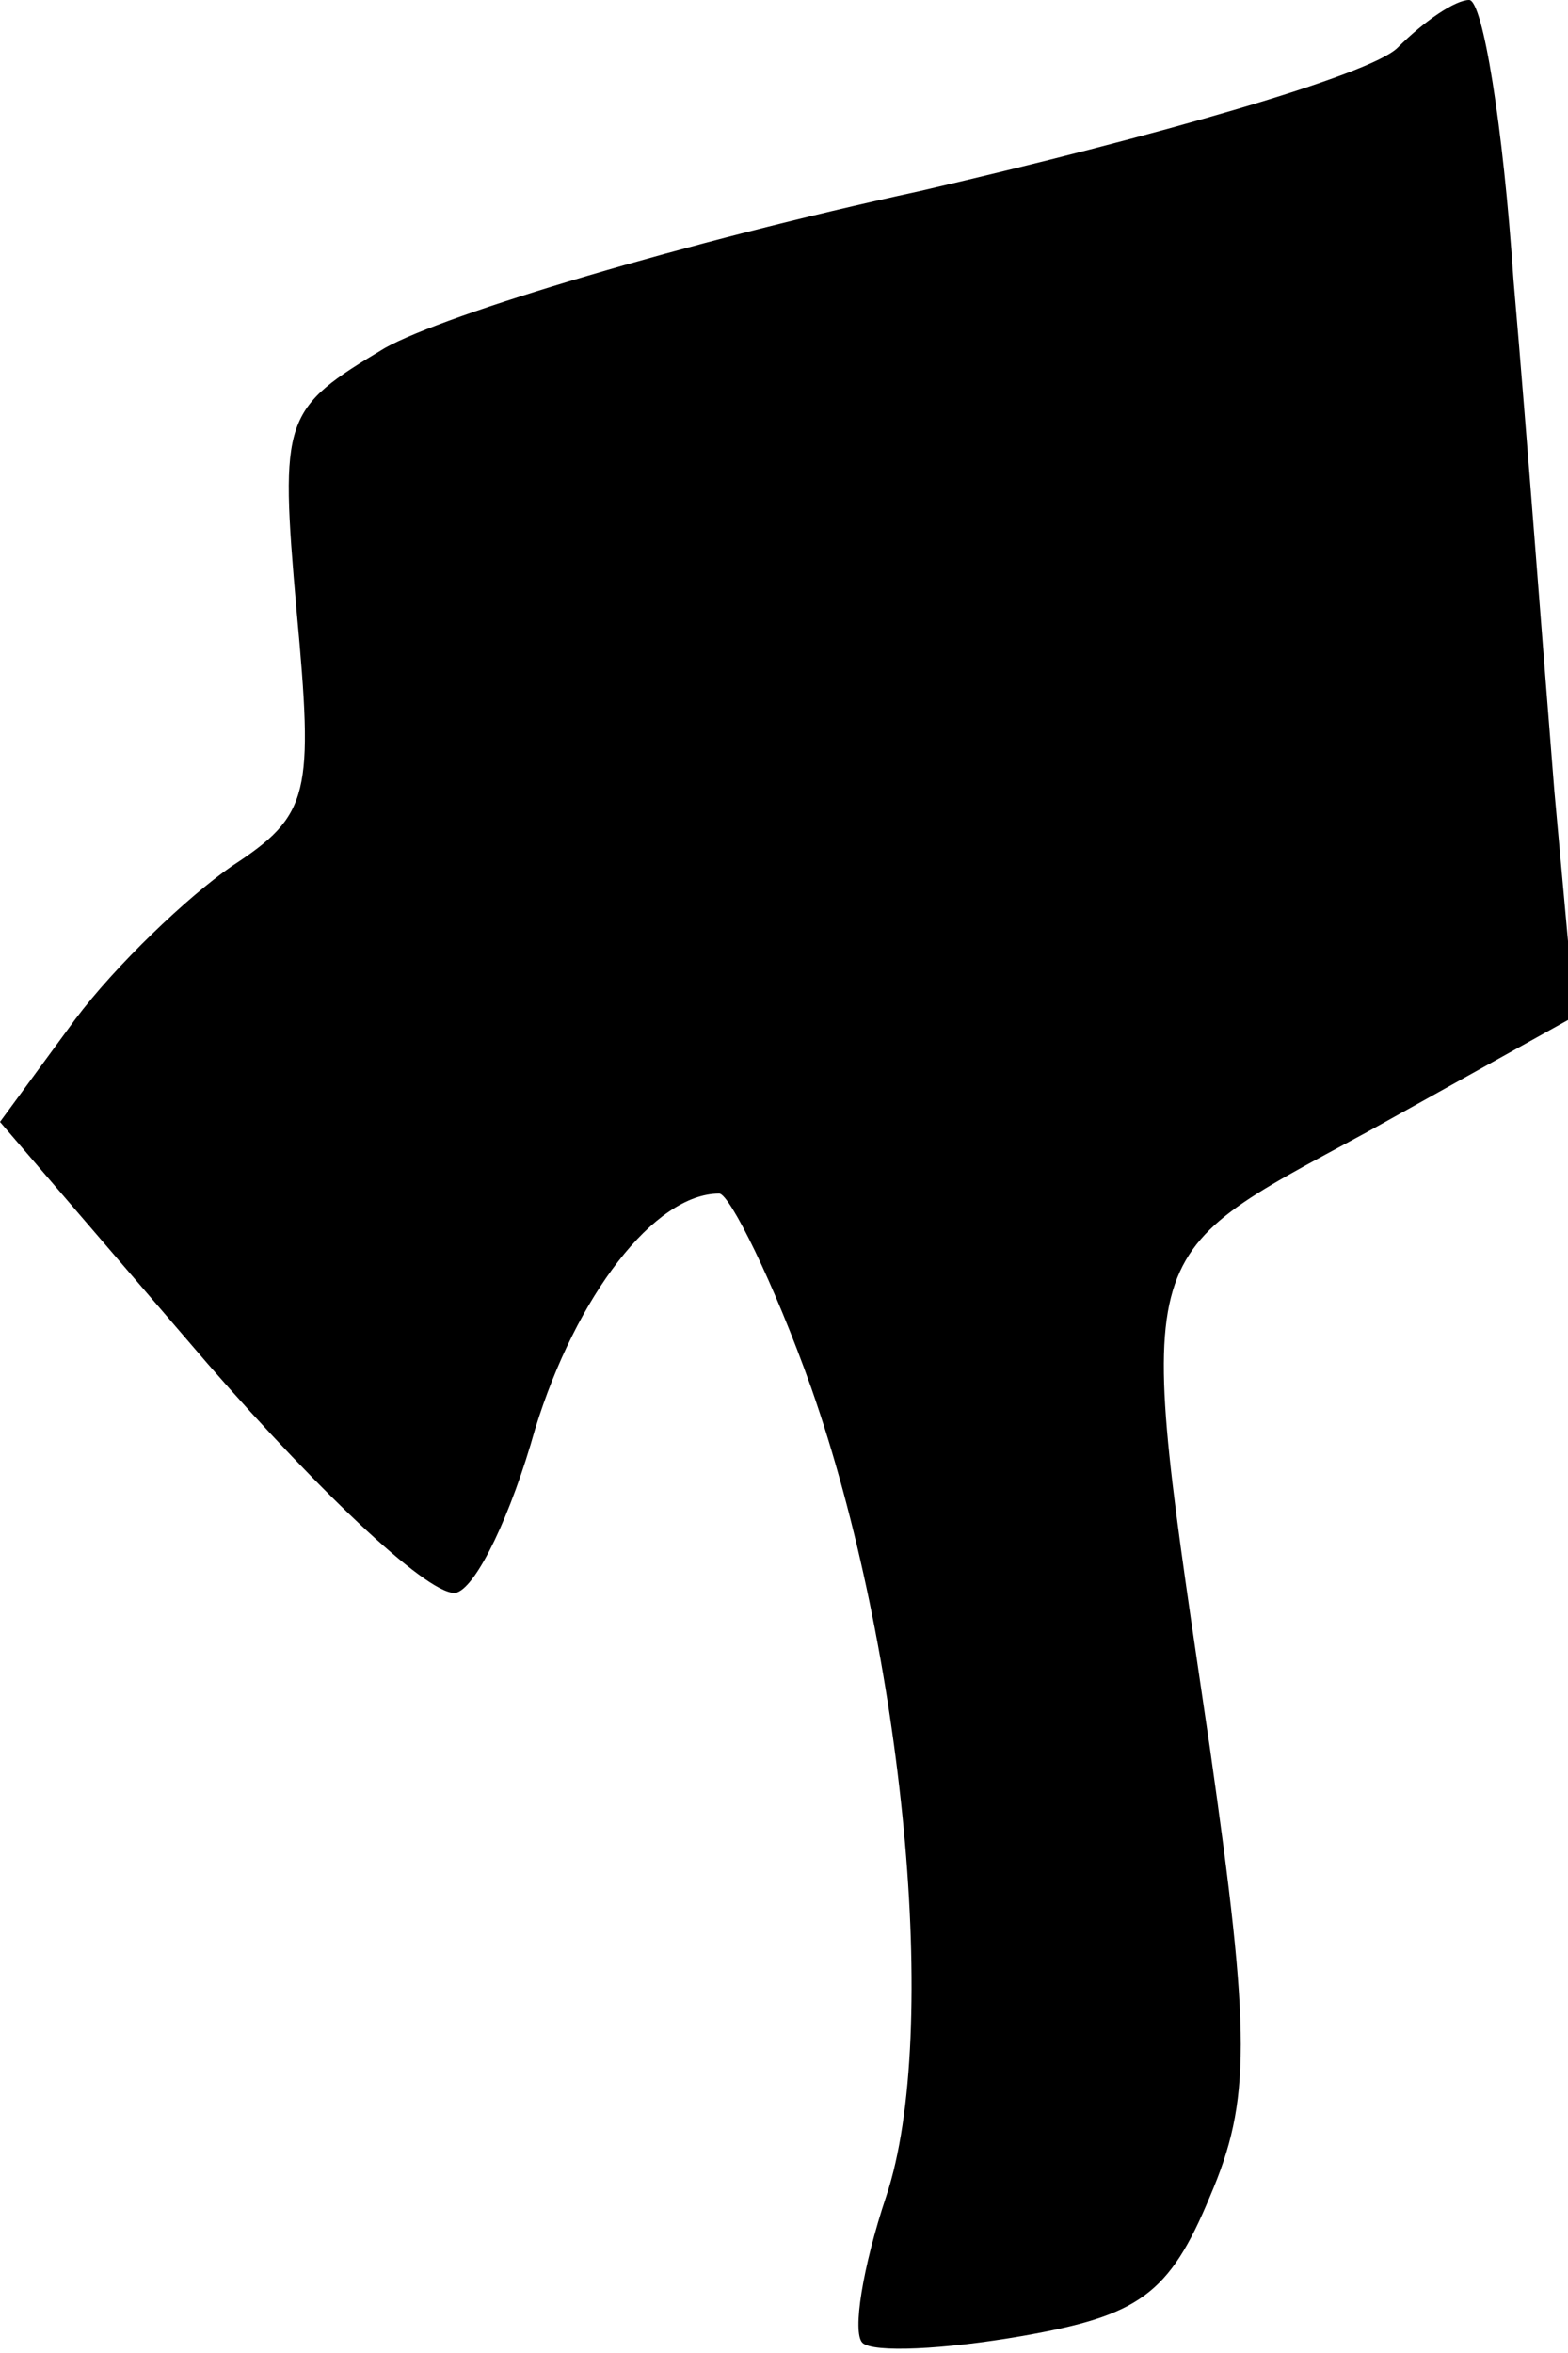 <?xml version="1.0" standalone="no"?>
<!DOCTYPE svg PUBLIC "-//W3C//DTD SVG 20010904//EN"
 "http://www.w3.org/TR/2001/REC-SVG-20010904/DTD/svg10.dtd">
<svg version="1.0" xmlns="http://www.w3.org/2000/svg"
 width="46pt" height="69pt" viewBox="0 0 46 69"
 preserveAspectRatio="xMidYMid meet">
<g transform="translate(0,69) scale(0.1,-0.1)"
fill="#000000" stroke="none">
<path fill="#000000" stroke="none" d="M410 676 c-8 -8 -71 -26 -140 -42 -69
-15 -139 -36 -157 -46 -30 -18 -31 -20 -26 -77 5 -54 4 -60 -19 -75 -13 -9
-34 -29 -46 -45 l-22 -30 61 -71 c34 -39 66 -69 73 -67 6 2 16 23 23 48 12 39
35 69 54 69 3 0 16 -26 27 -57 27 -77 38 -189 22 -237 -7 -21 -10 -40 -7 -43
3 -3 24 -2 47 2 34 6 43 12 55 41 12 28 12 47 0 131 -22 150 -24 143 46 181
l61 34 -6 66 c-3 37 -8 104 -12 150 -3 45 -9 82 -13 82 -4 0 -13 -6 -21 -14z"/>
</g>
</svg>

